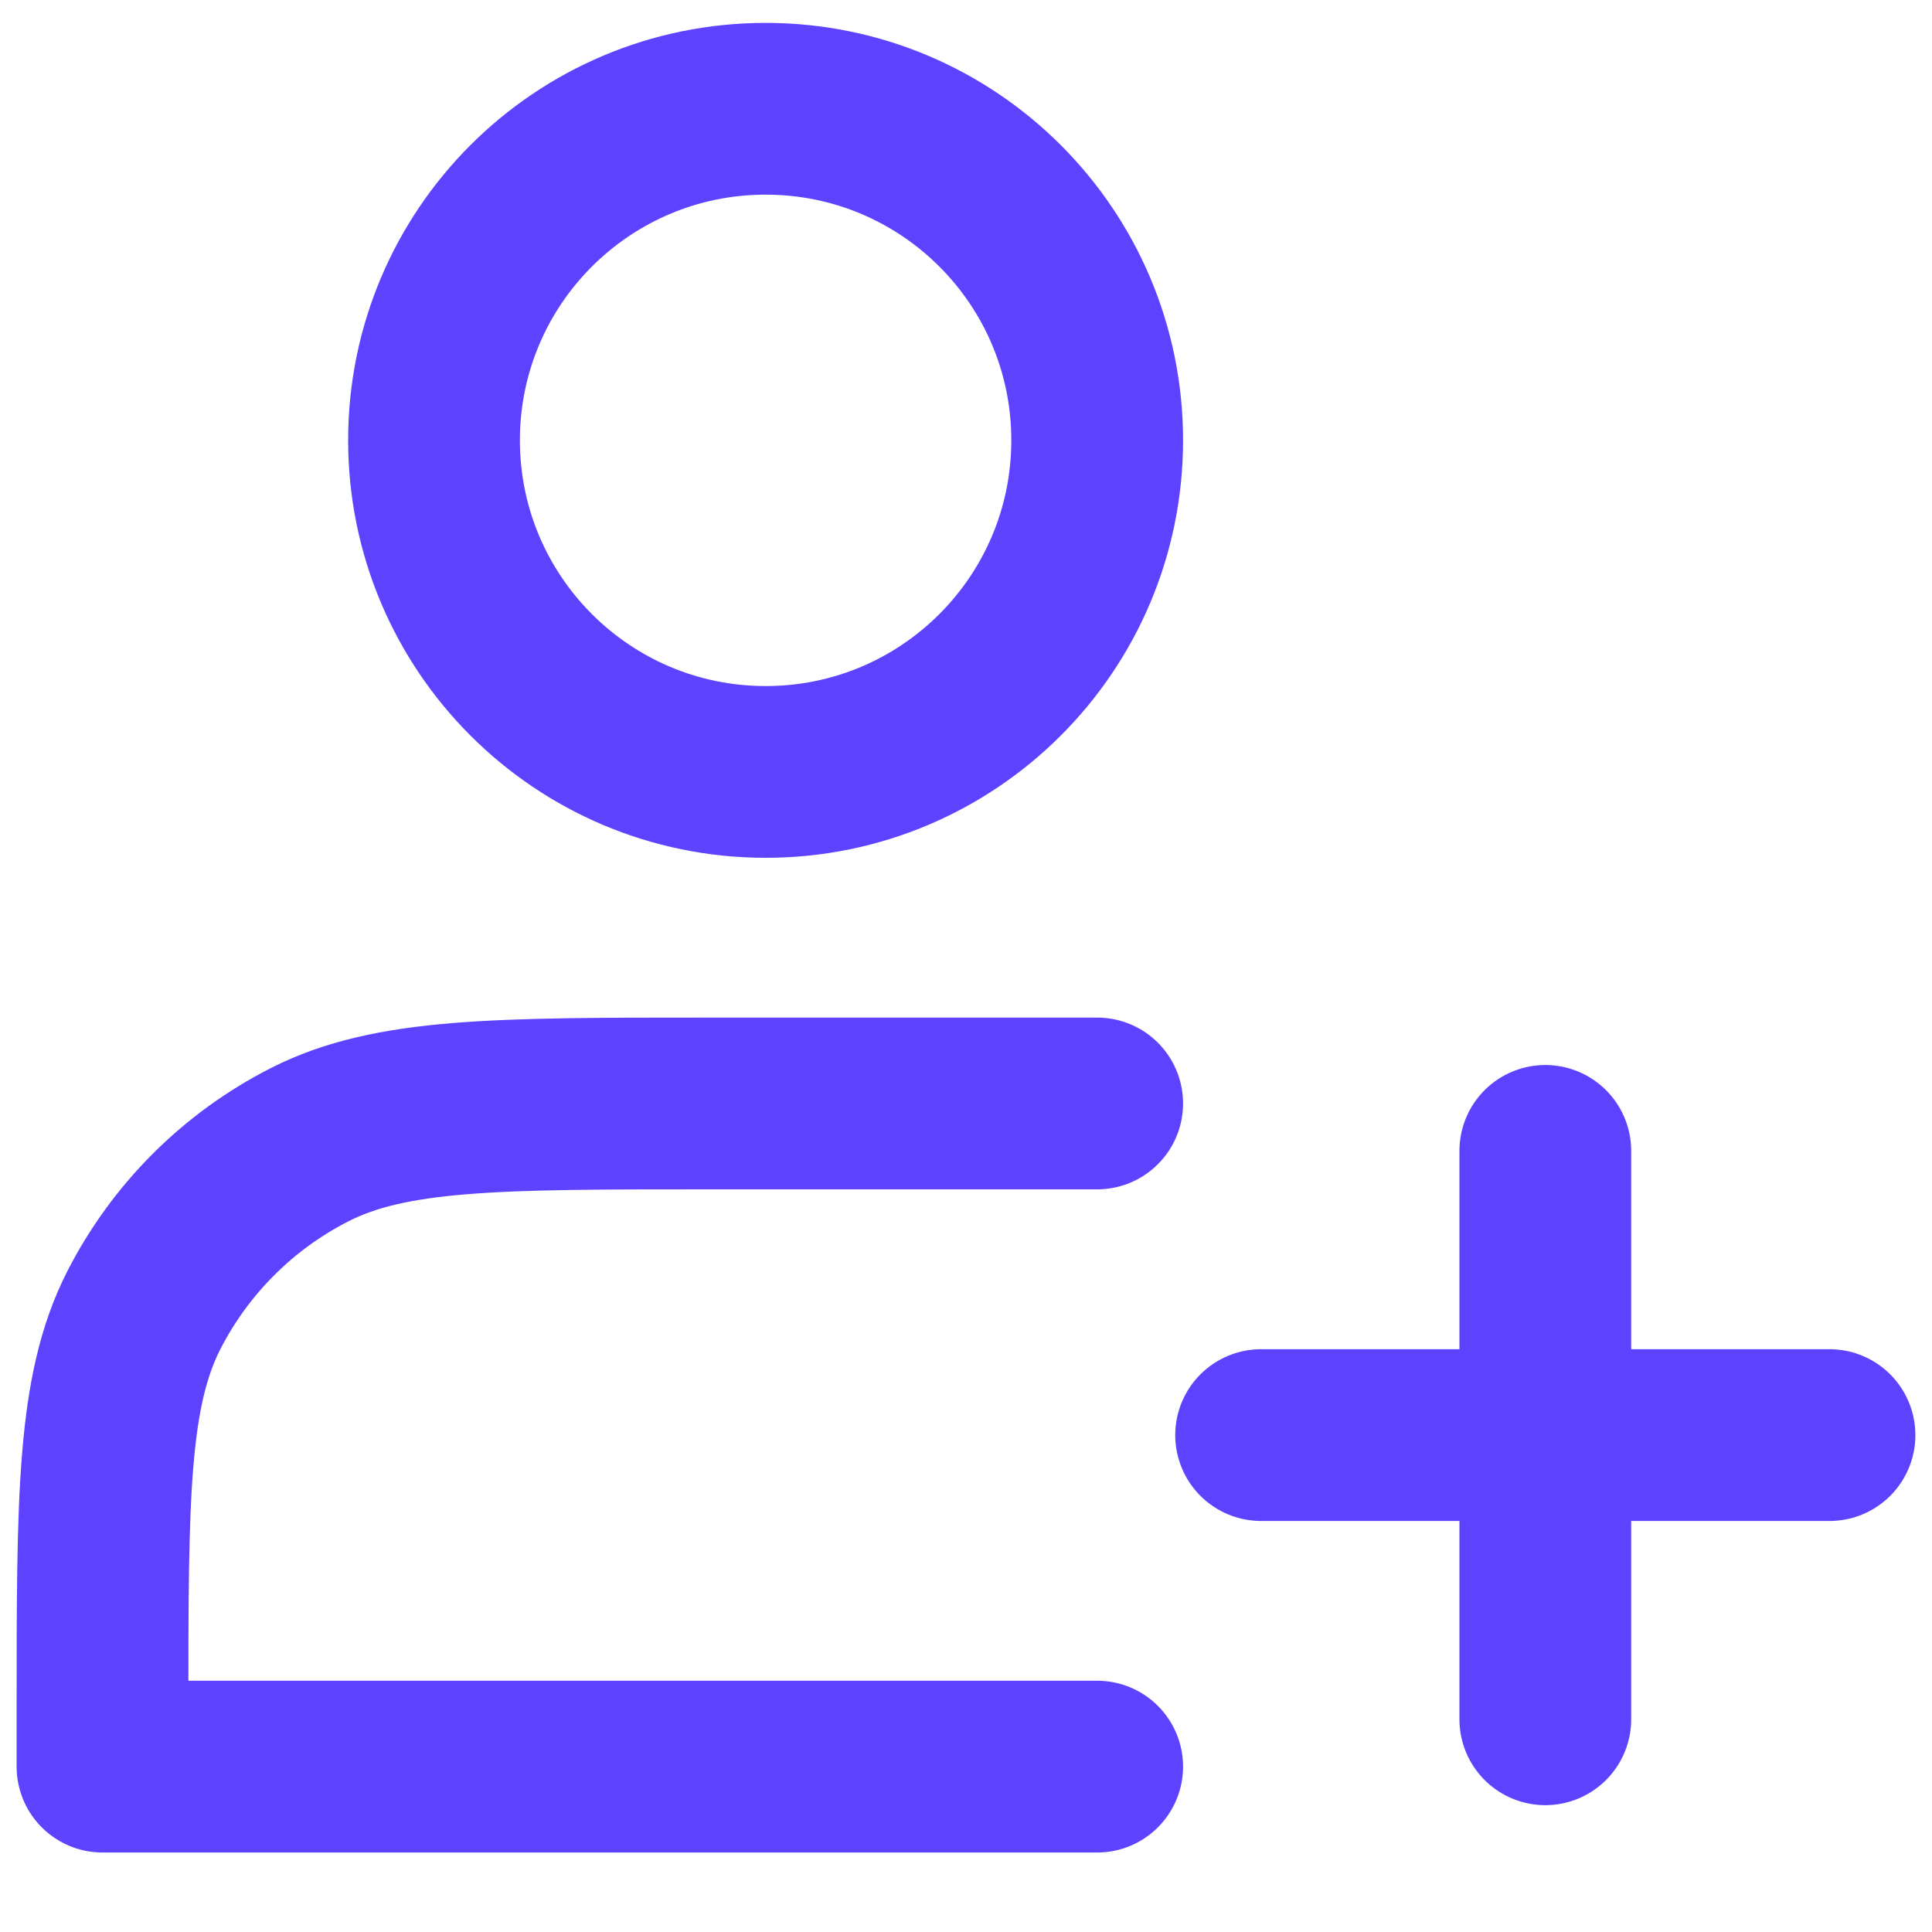 <svg width="20" height="20" viewBox="0 0 20 20" fill="none" xmlns="http://www.w3.org/2000/svg">
<path d="M7.926 7.991C9.822 7.991 11.358 6.454 11.358 4.558C11.358 2.662 9.822 1.126 7.926 1.126C6.03 1.126 4.493 2.662 4.493 4.558C4.493 6.454 6.03 7.991 7.926 7.991Z" stroke="#5d42ff" stroke-width="1.778" stroke-linecap="round" stroke-linejoin="round"/>
<path d="M15.997 11.914V17.798M13.055 14.856H18.939" stroke="#5d42ff" stroke-width="1.778" stroke-linecap="round" stroke-linejoin="round"/>
<path d="M11.358 11.423H7.338C5.141 11.423 4.042 11.423 3.203 11.851C2.465 12.227 1.865 12.827 1.488 13.565C1.061 14.404 1.061 15.503 1.061 17.7V18.288H11.358" stroke="#5d42ff" stroke-width="1.778" stroke-linecap="round" stroke-linejoin="round"/>
</svg>

